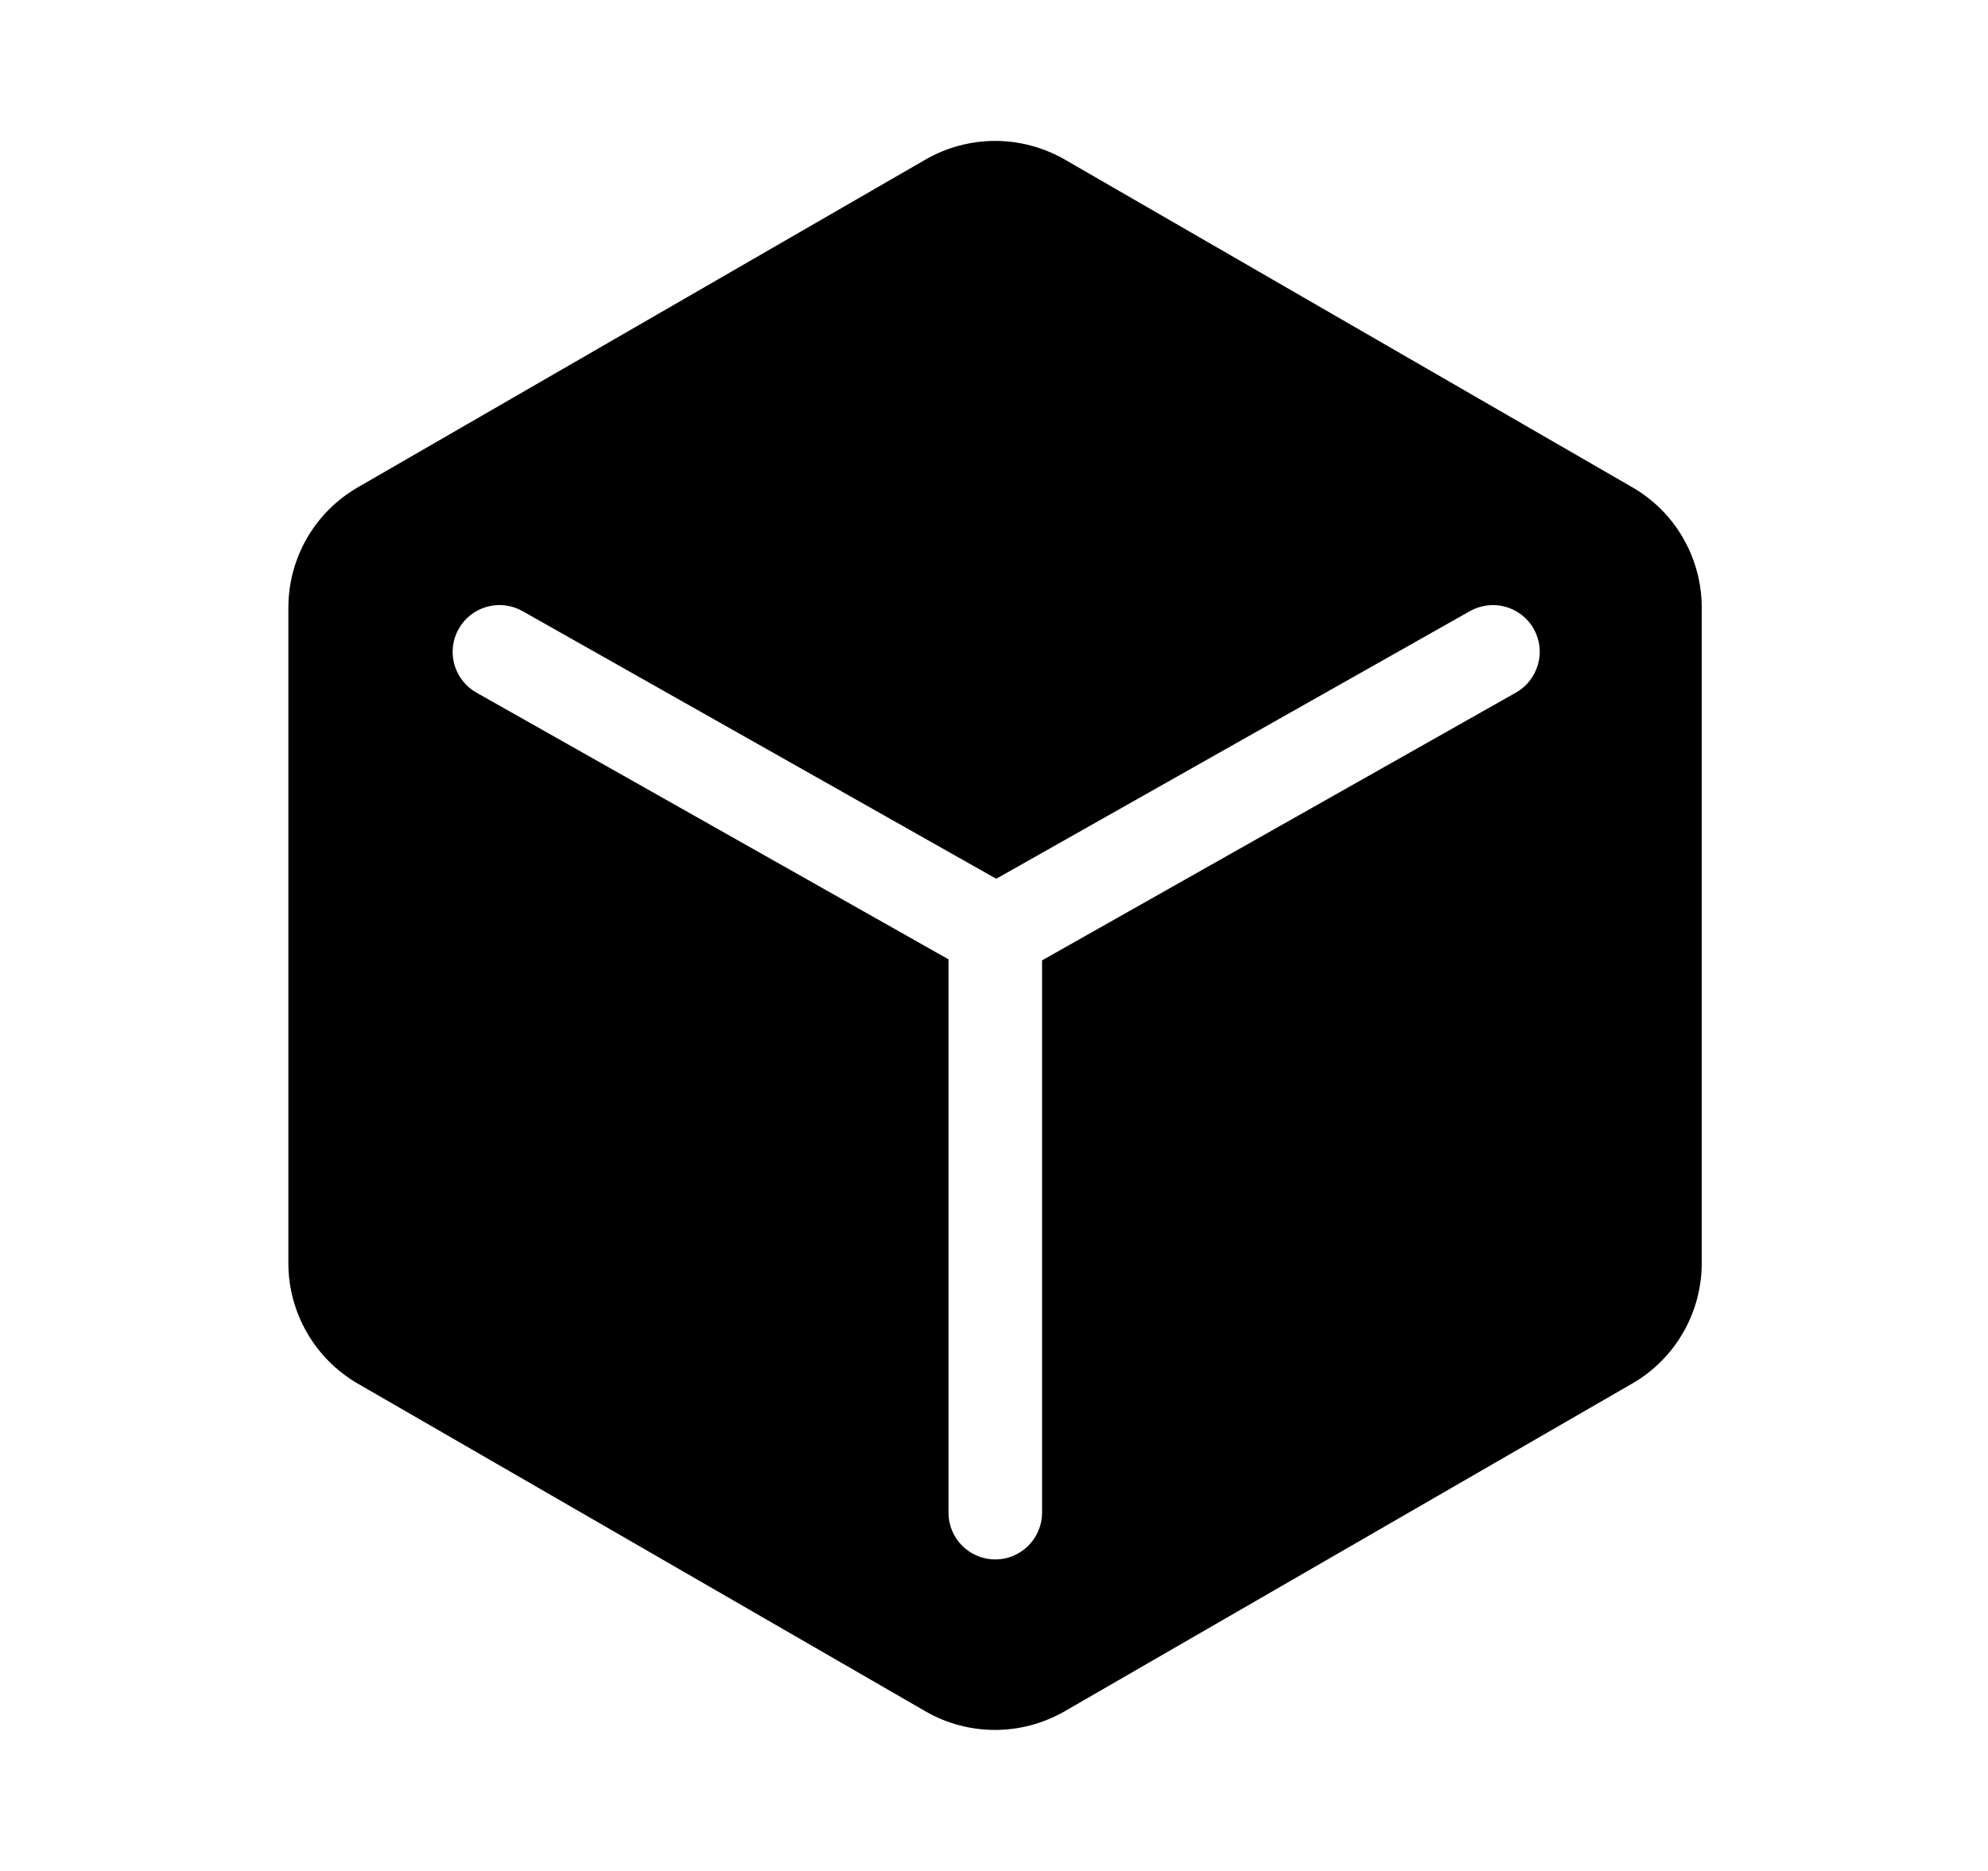 <svg width="17" height="16" viewBox="0 0 17 16" fill="#C9CBD6" xmlns="http://www.w3.org/2000/svg">
<path d="M13.96 4.168L9.103 1.363C8.922 1.26 8.718 1.205 8.51 1.205C8.302 1.205 8.097 1.26 7.917 1.363L3.059 4.168C2.879 4.272 2.729 4.422 2.625 4.602C2.521 4.783 2.466 4.987 2.466 5.195V10.805C2.466 11.226 2.693 11.62 3.059 11.832L7.916 14.636C8.097 14.74 8.301 14.794 8.509 14.794C8.717 14.794 8.921 14.739 9.102 14.636L13.959 11.831C14.325 11.62 14.552 11.226 14.552 10.804V5.195C14.552 4.987 14.497 4.783 14.393 4.602C14.29 4.422 14.14 4.272 13.96 4.168ZM12.963 5.923L8.911 8.213V12.937C8.911 13.043 8.868 13.144 8.793 13.219C8.718 13.294 8.617 13.336 8.511 13.336C8.405 13.336 8.303 13.294 8.228 13.219C8.153 13.144 8.111 13.043 8.111 12.937V8.204L4.074 5.923C3.981 5.871 3.914 5.784 3.885 5.681C3.857 5.579 3.87 5.47 3.923 5.377C3.975 5.285 4.062 5.217 4.164 5.189C4.266 5.16 4.376 5.174 4.468 5.226L8.519 7.515L12.57 5.226C12.662 5.174 12.772 5.161 12.874 5.189C12.976 5.218 13.063 5.285 13.115 5.377C13.167 5.47 13.181 5.579 13.152 5.681C13.123 5.784 13.056 5.871 12.963 5.923Z" fill="currentColor"/>
</svg>
